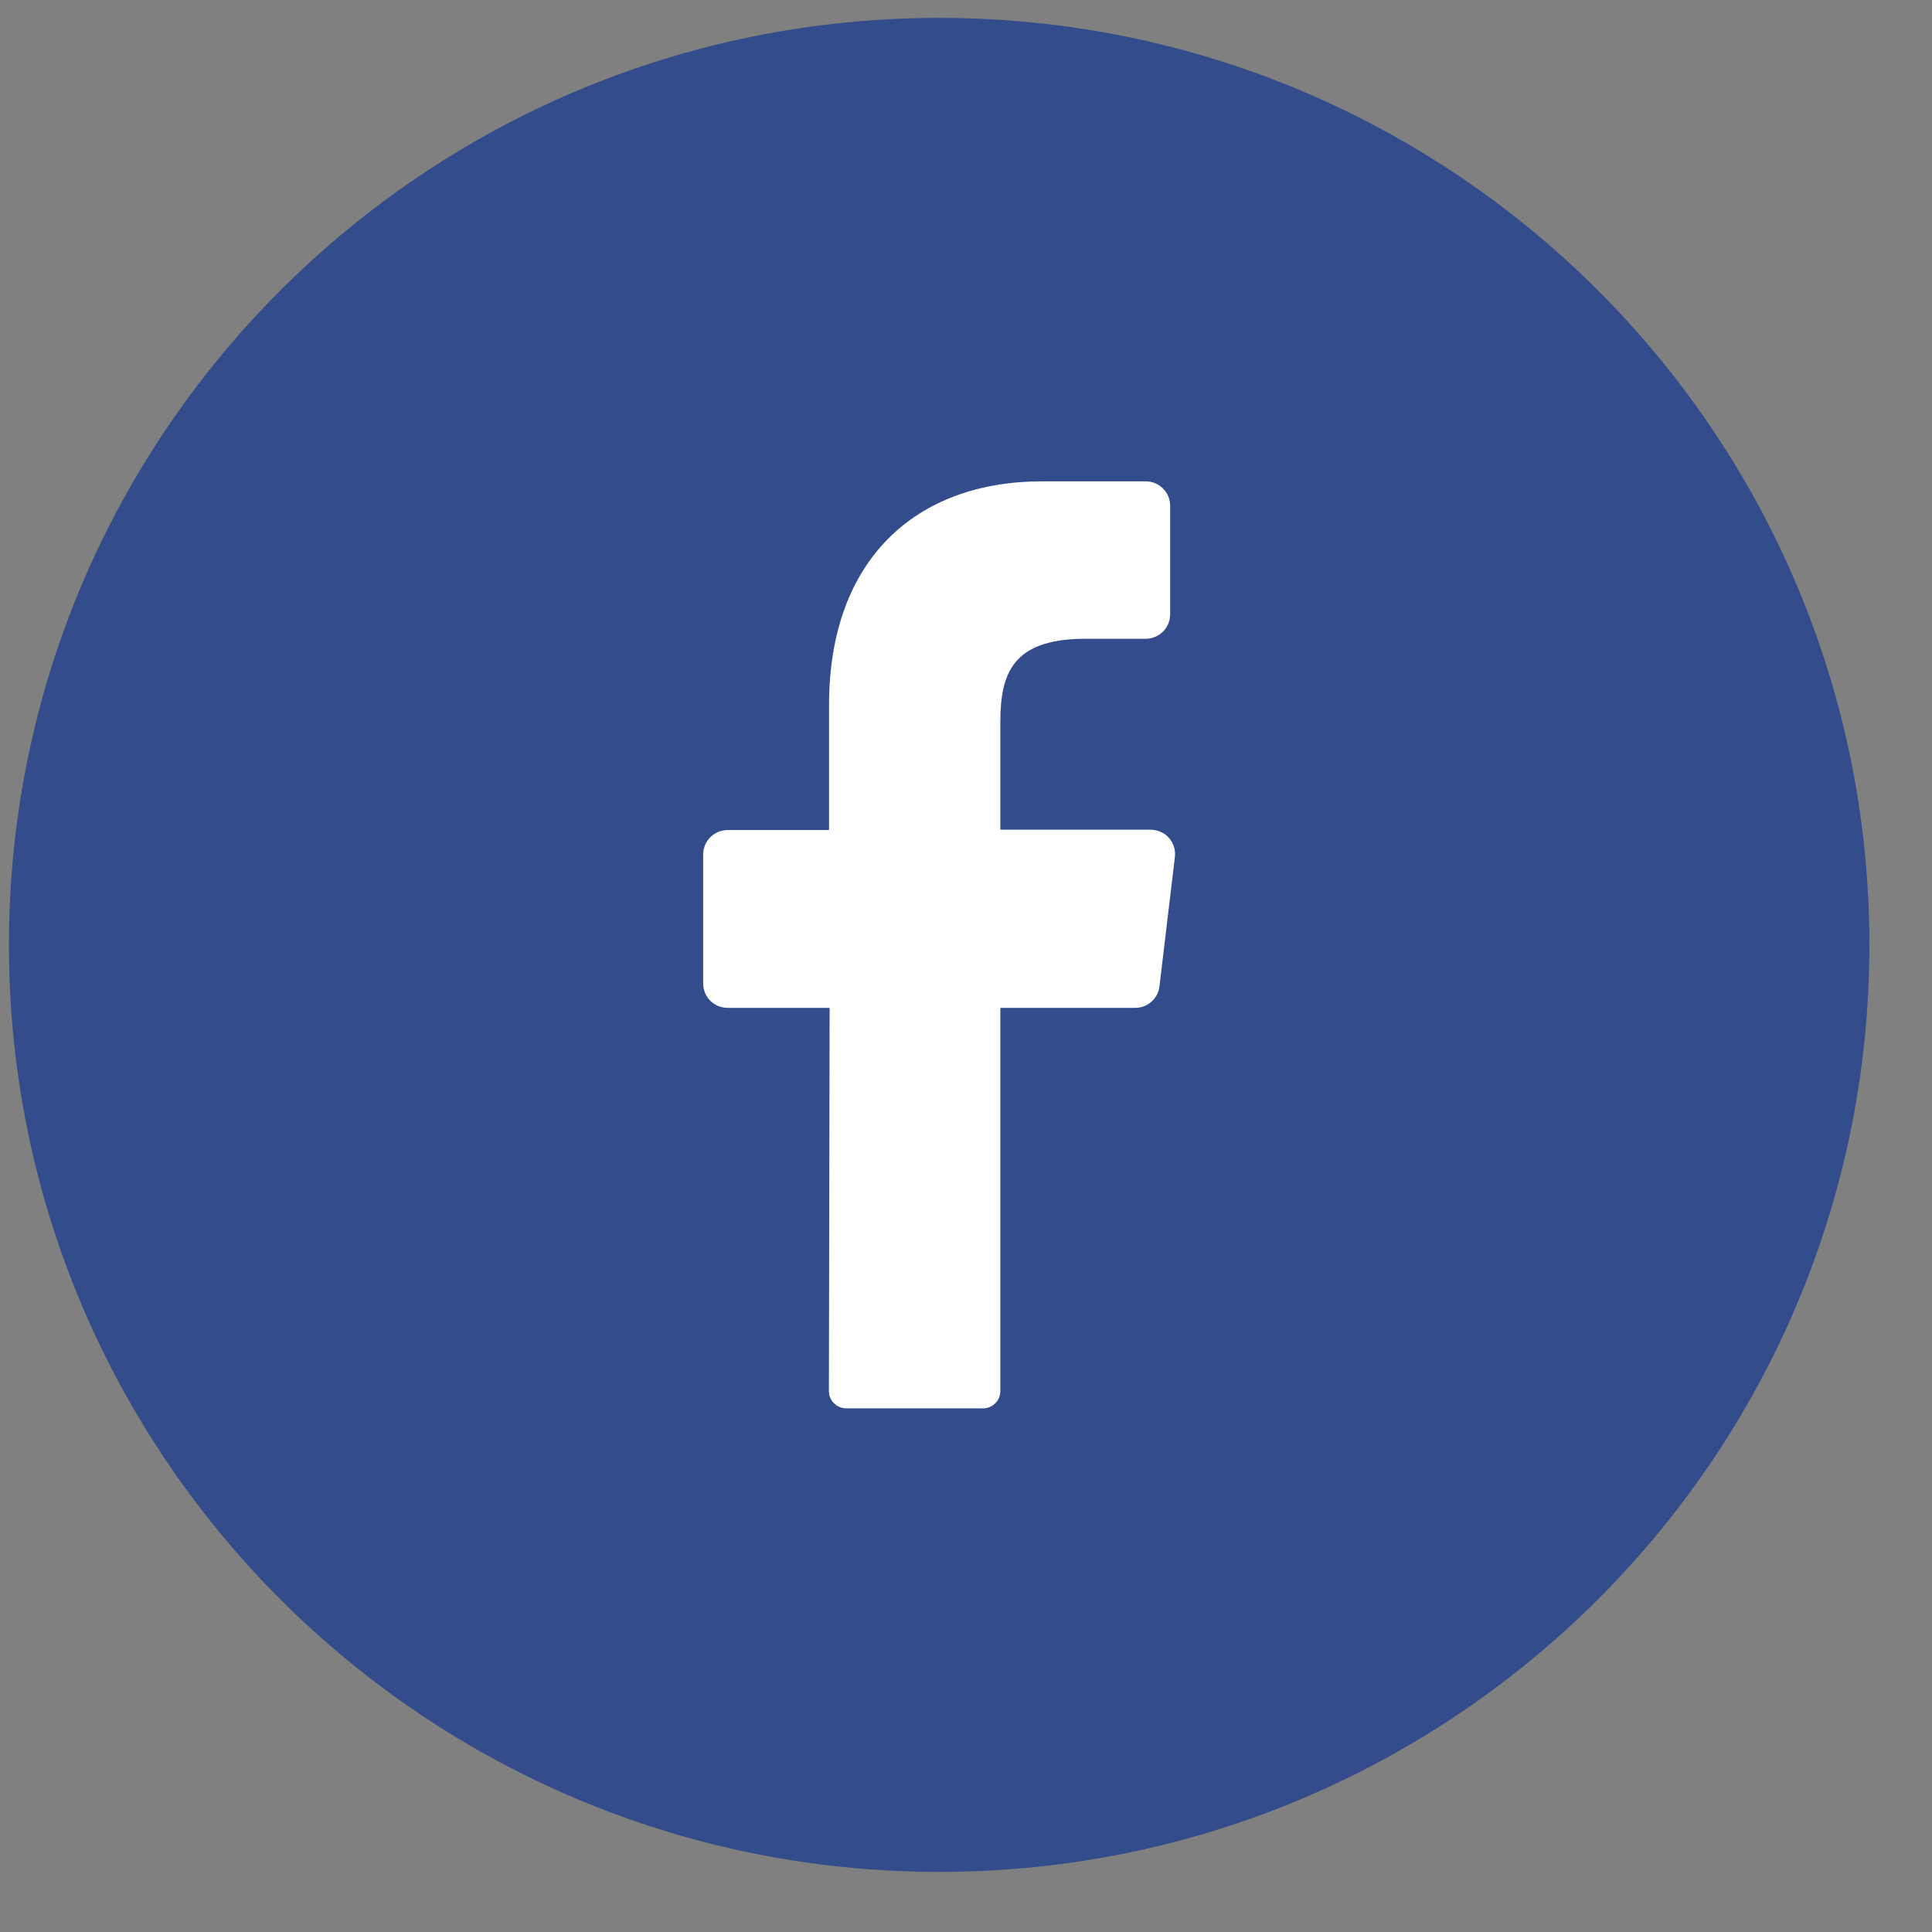 <svg width="27" height="27" viewBox="0 0 27 27" fill="none" xmlns="http://www.w3.org/2000/svg">
<rect x="0" y="0" width="27" height="27" fill="#808080" stroke="none"/>
<path d="M13.125 26.16C20.305 26.16 26.125 20.36 26.125 13.205C26.125 6.05 20.305 0.25 13.125 0.25C5.945 0.25 0.125 6.05 0.125 13.205C0.125 20.36 5.945 26.16 13.125 26.16Z" fill="#334C8C"/>
<path d="M16.419 11.979L16.204 13.782C16.195 13.866 16.155 13.943 16.091 13.999C16.028 14.055 15.947 14.086 15.862 14.085H13.98V19.438C13.981 19.502 13.956 19.563 13.911 19.609C13.866 19.655 13.805 19.681 13.741 19.682H11.823C11.791 19.681 11.76 19.674 11.731 19.662C11.701 19.649 11.675 19.631 11.653 19.608C11.63 19.585 11.613 19.559 11.601 19.529C11.589 19.5 11.583 19.468 11.584 19.436L11.594 14.085H10.169C10.079 14.085 9.992 14.05 9.927 13.986C9.863 13.922 9.827 13.835 9.827 13.745V11.941C9.827 11.851 9.863 11.764 9.927 11.7C9.992 11.636 10.079 11.6 10.169 11.6H11.586V9.851C11.586 7.828 12.793 6.727 14.562 6.727H16.011C16.101 6.727 16.189 6.762 16.253 6.826C16.317 6.89 16.353 6.977 16.353 7.067V8.586C16.353 8.677 16.317 8.763 16.253 8.827C16.189 8.891 16.101 8.927 16.011 8.927H15.123C14.162 8.943 13.98 9.401 13.98 10.086V11.595H16.086C16.134 11.596 16.181 11.607 16.225 11.627C16.268 11.647 16.307 11.676 16.339 11.713C16.37 11.749 16.394 11.791 16.407 11.837C16.421 11.883 16.425 11.931 16.419 11.979Z" fill="white"/>
</svg>
